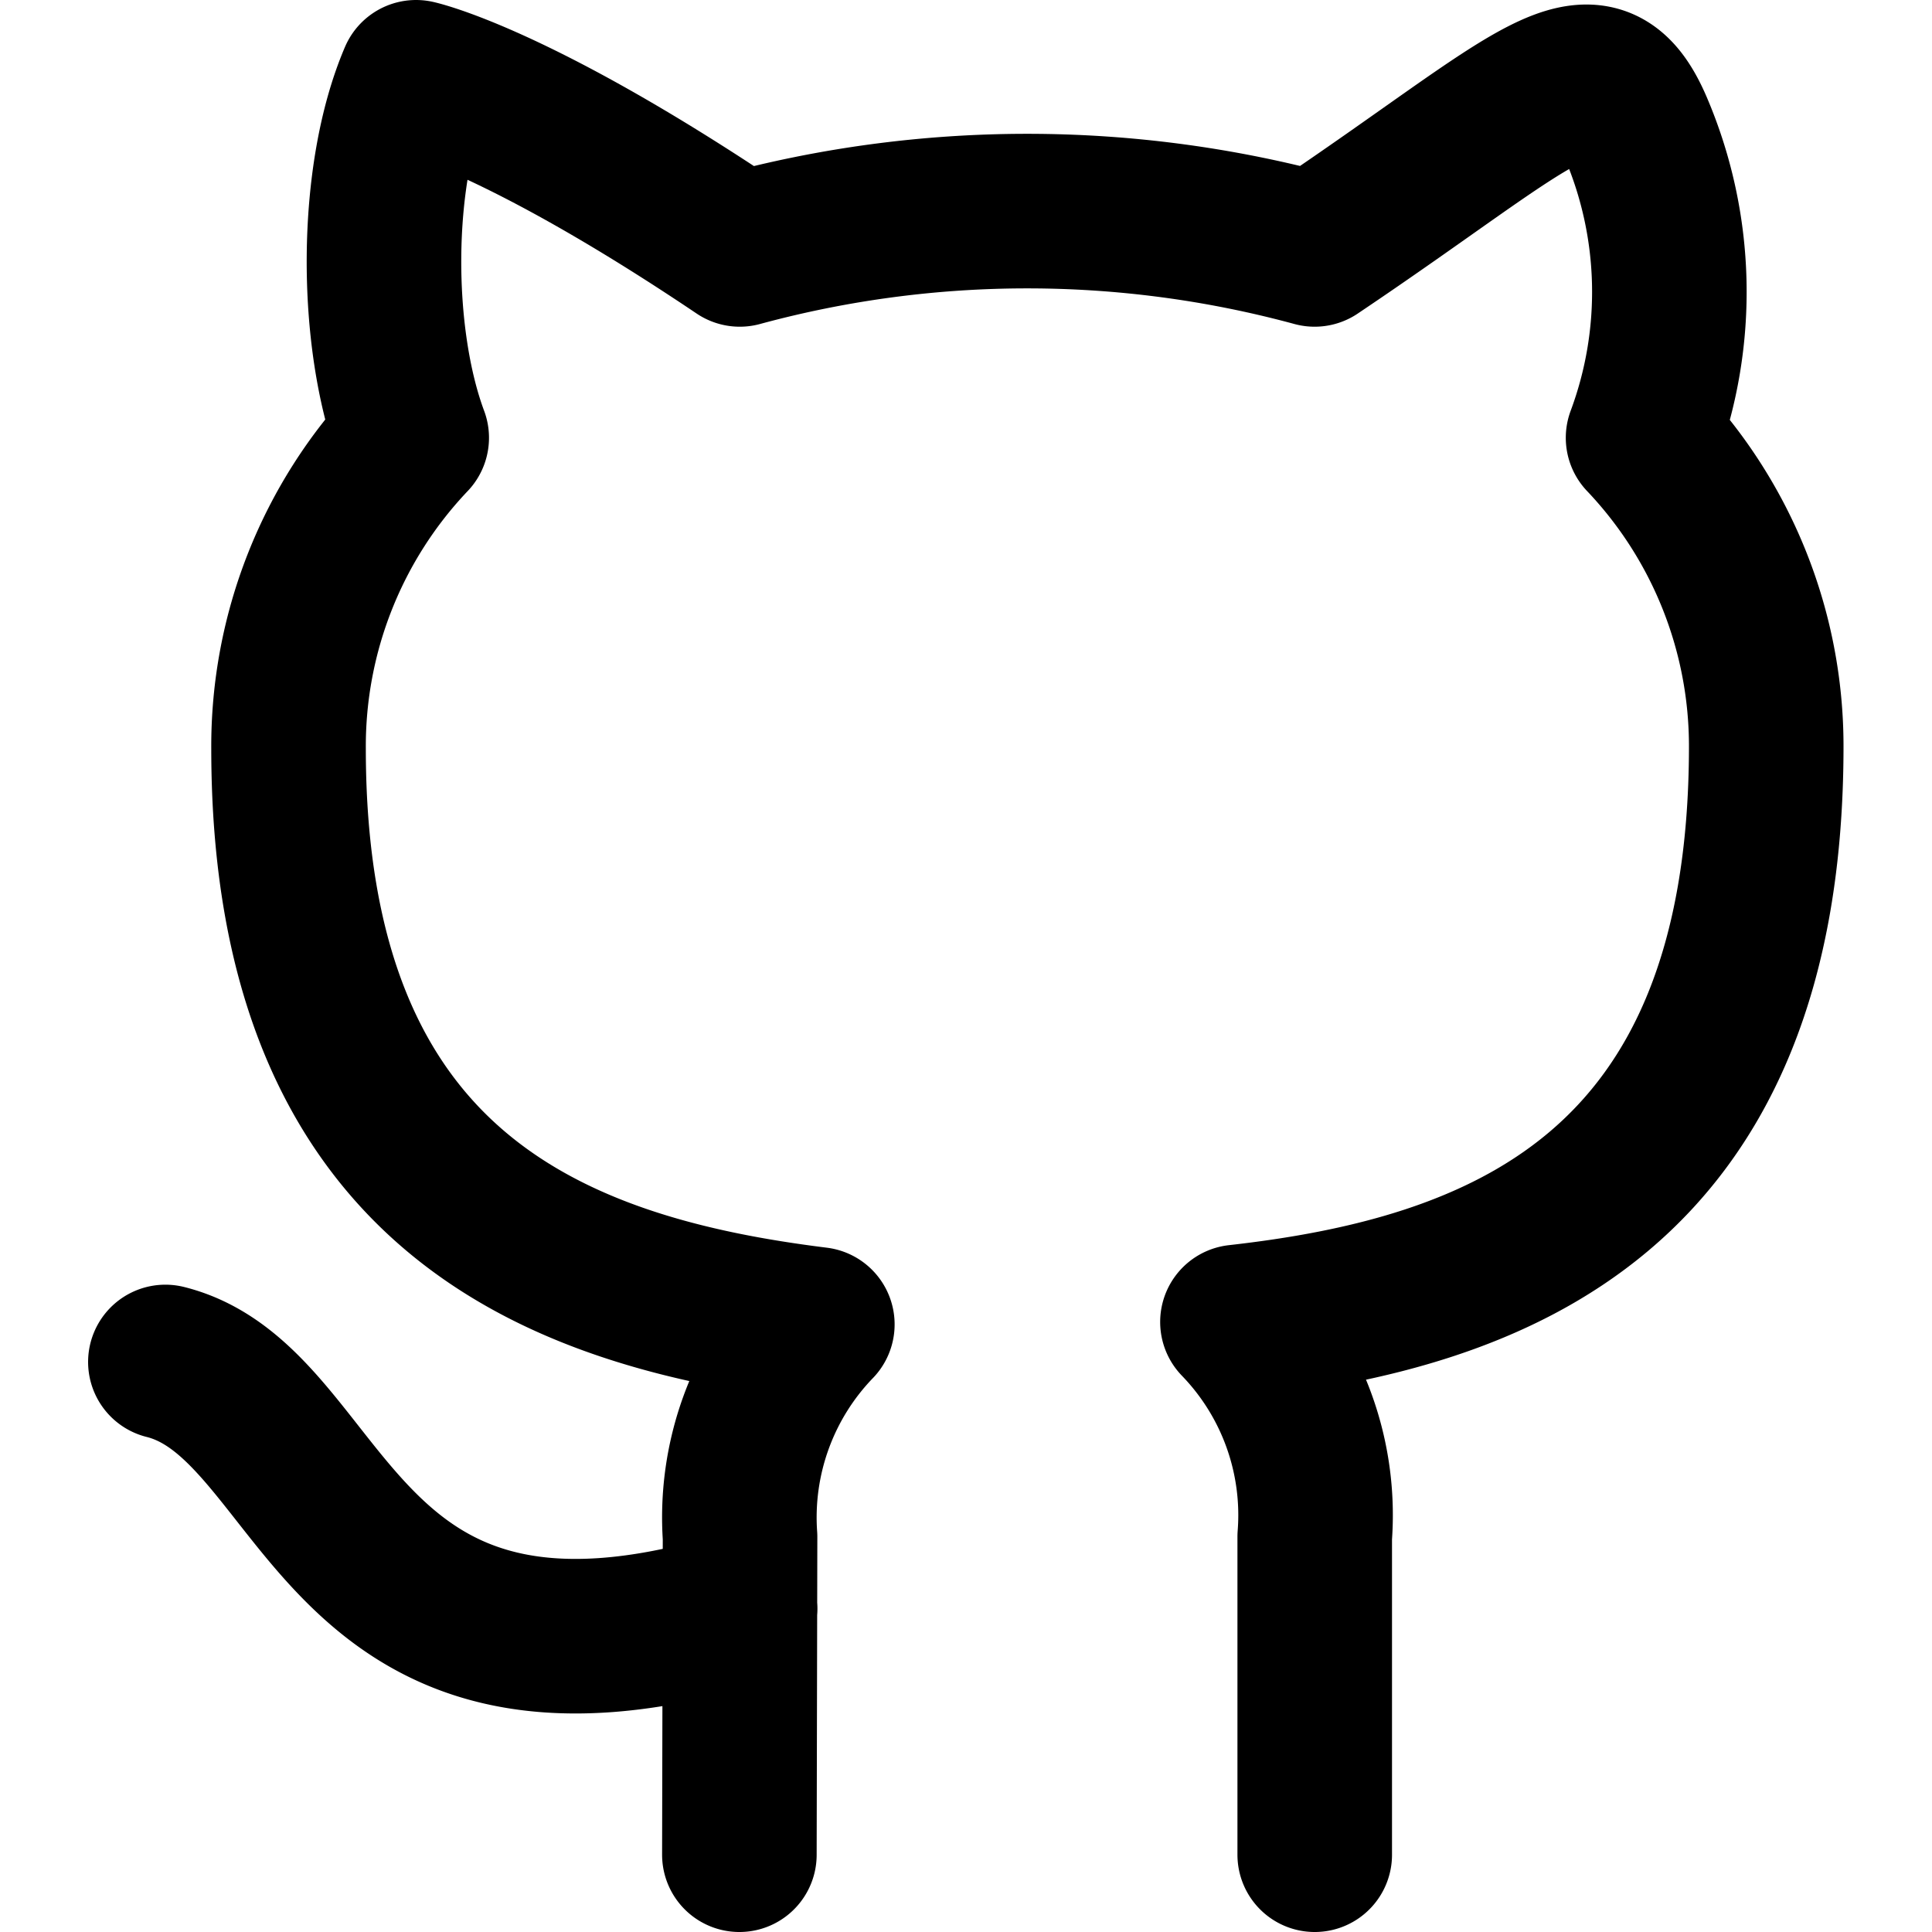 <svg id="adafcefe-0005-4d03-b53c-97e3f8babe06" data-name="Github-outline" xmlns="http://www.w3.org/2000/svg" viewBox="0 0 200 200"><path d="M136.1,192l0-32.93a28.75,28.75,0,0,0-8-22.22c26.69-3,54.74-13.11,54.74-59.6a46.34,46.34,0,0,0-12.75-31.93,43.27,43.27,0,0,0-.76-32.11c-4.37-10.2-10-3-33.24,12.61a113.56,113.56,0,0,0-59.51,0C53.41,10.23,43.07,8,43.07,8c-4.37,10.2-4.33,26.92-.45,37.32A46.34,46.34,0,0,0,29.87,77.5c0,46.15,28.05,56.28,54.74,59.6a28.77,28.77,0,0,0-8,22L76.54,192m.08-25.47c-42.5,12.77-42.5-21.29-59.5-25.54" fill="none" stroke="currentColor" stroke-linecap="round" stroke-linejoin="round" stroke-width="16"/></svg>